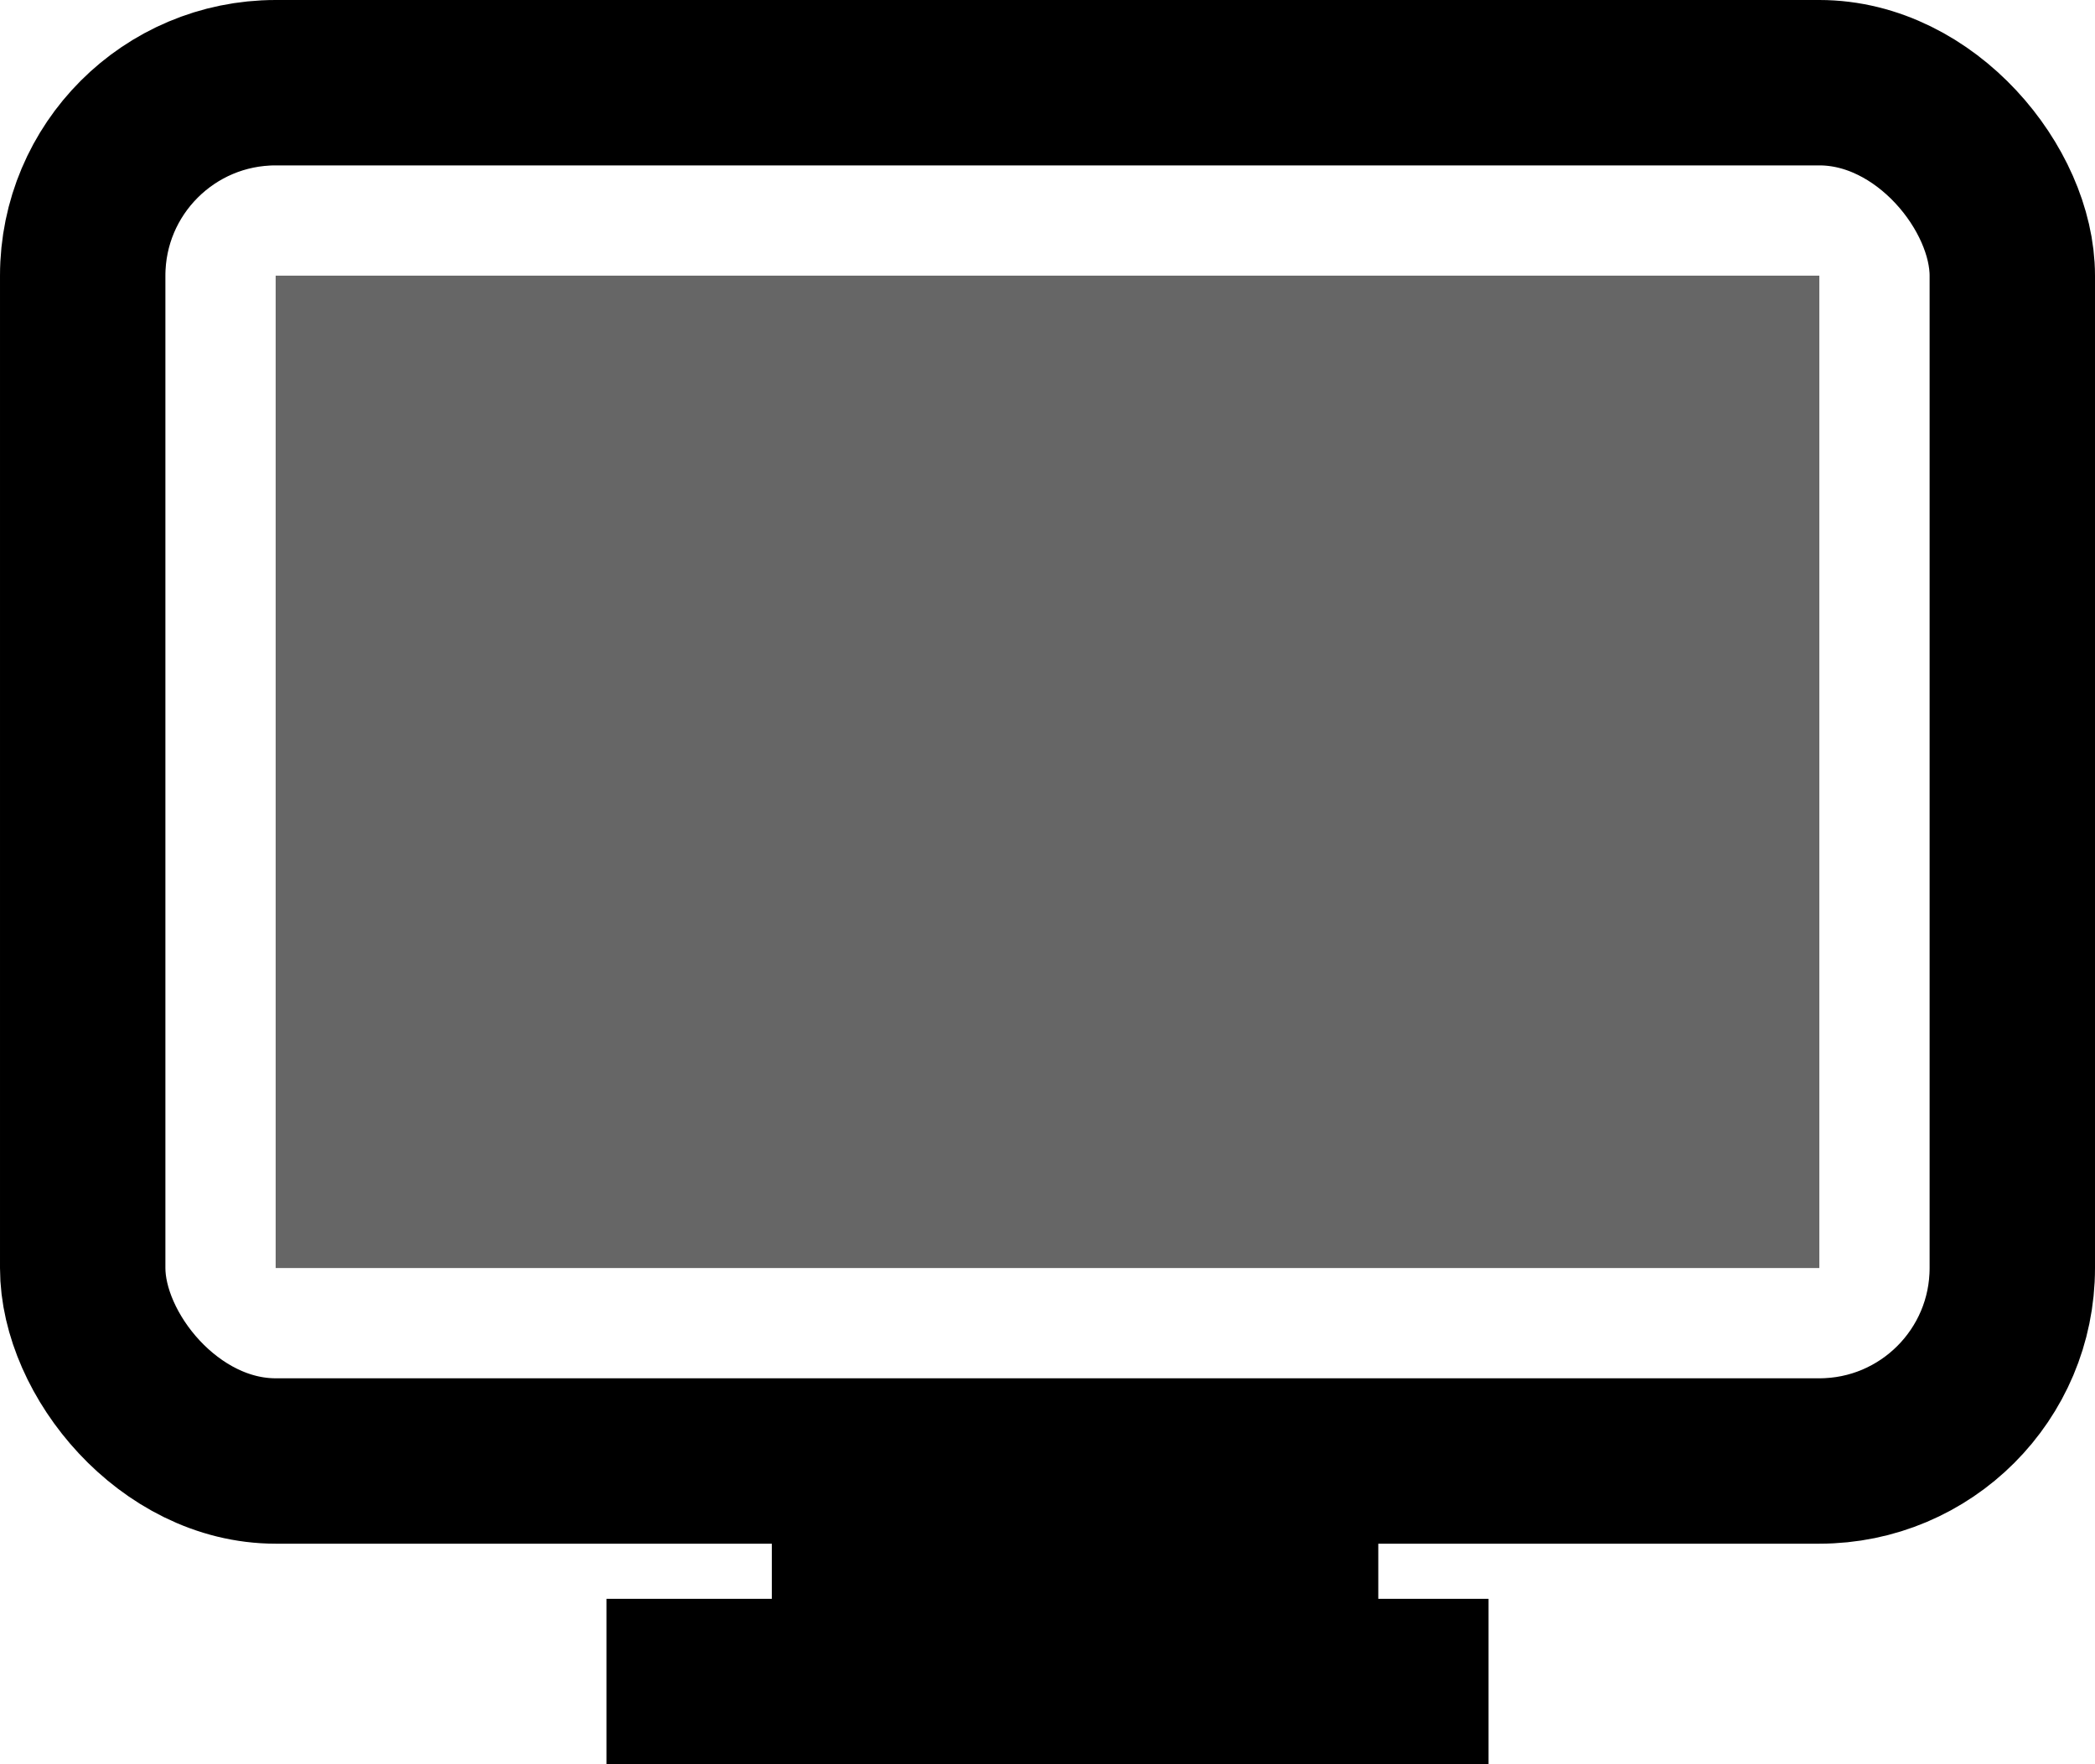 <svg xmlns="http://www.w3.org/2000/svg" width="38" height="32" viewBox="0 0 38 32">
  <g id="显示器协同_hover" transform="translate(-956 -1217)">
    <g id="矩形_14834" data-name="矩形 14834" transform="translate(956 1217)" fill="none" stroke="#000" stroke-width="3">
      <rect width="38" height="28" rx="5" stroke="none"/>
      <rect x="1.5" y="1.5" width="35" height="25" rx="3.5" fill="none"/>
    </g>
    <rect id="矩形_14835" data-name="矩形 14835" width="11" height="3" transform="translate(970 1244)"/>
    <rect id="矩形_14836" data-name="矩形 14836" width="16" height="3" transform="translate(967 1246)"/>
    <rect id="矩形_14837" data-name="矩形 14837" width="28" height="18" transform="translate(961 1222)" fill="#666"/>
  </g>
</svg>
